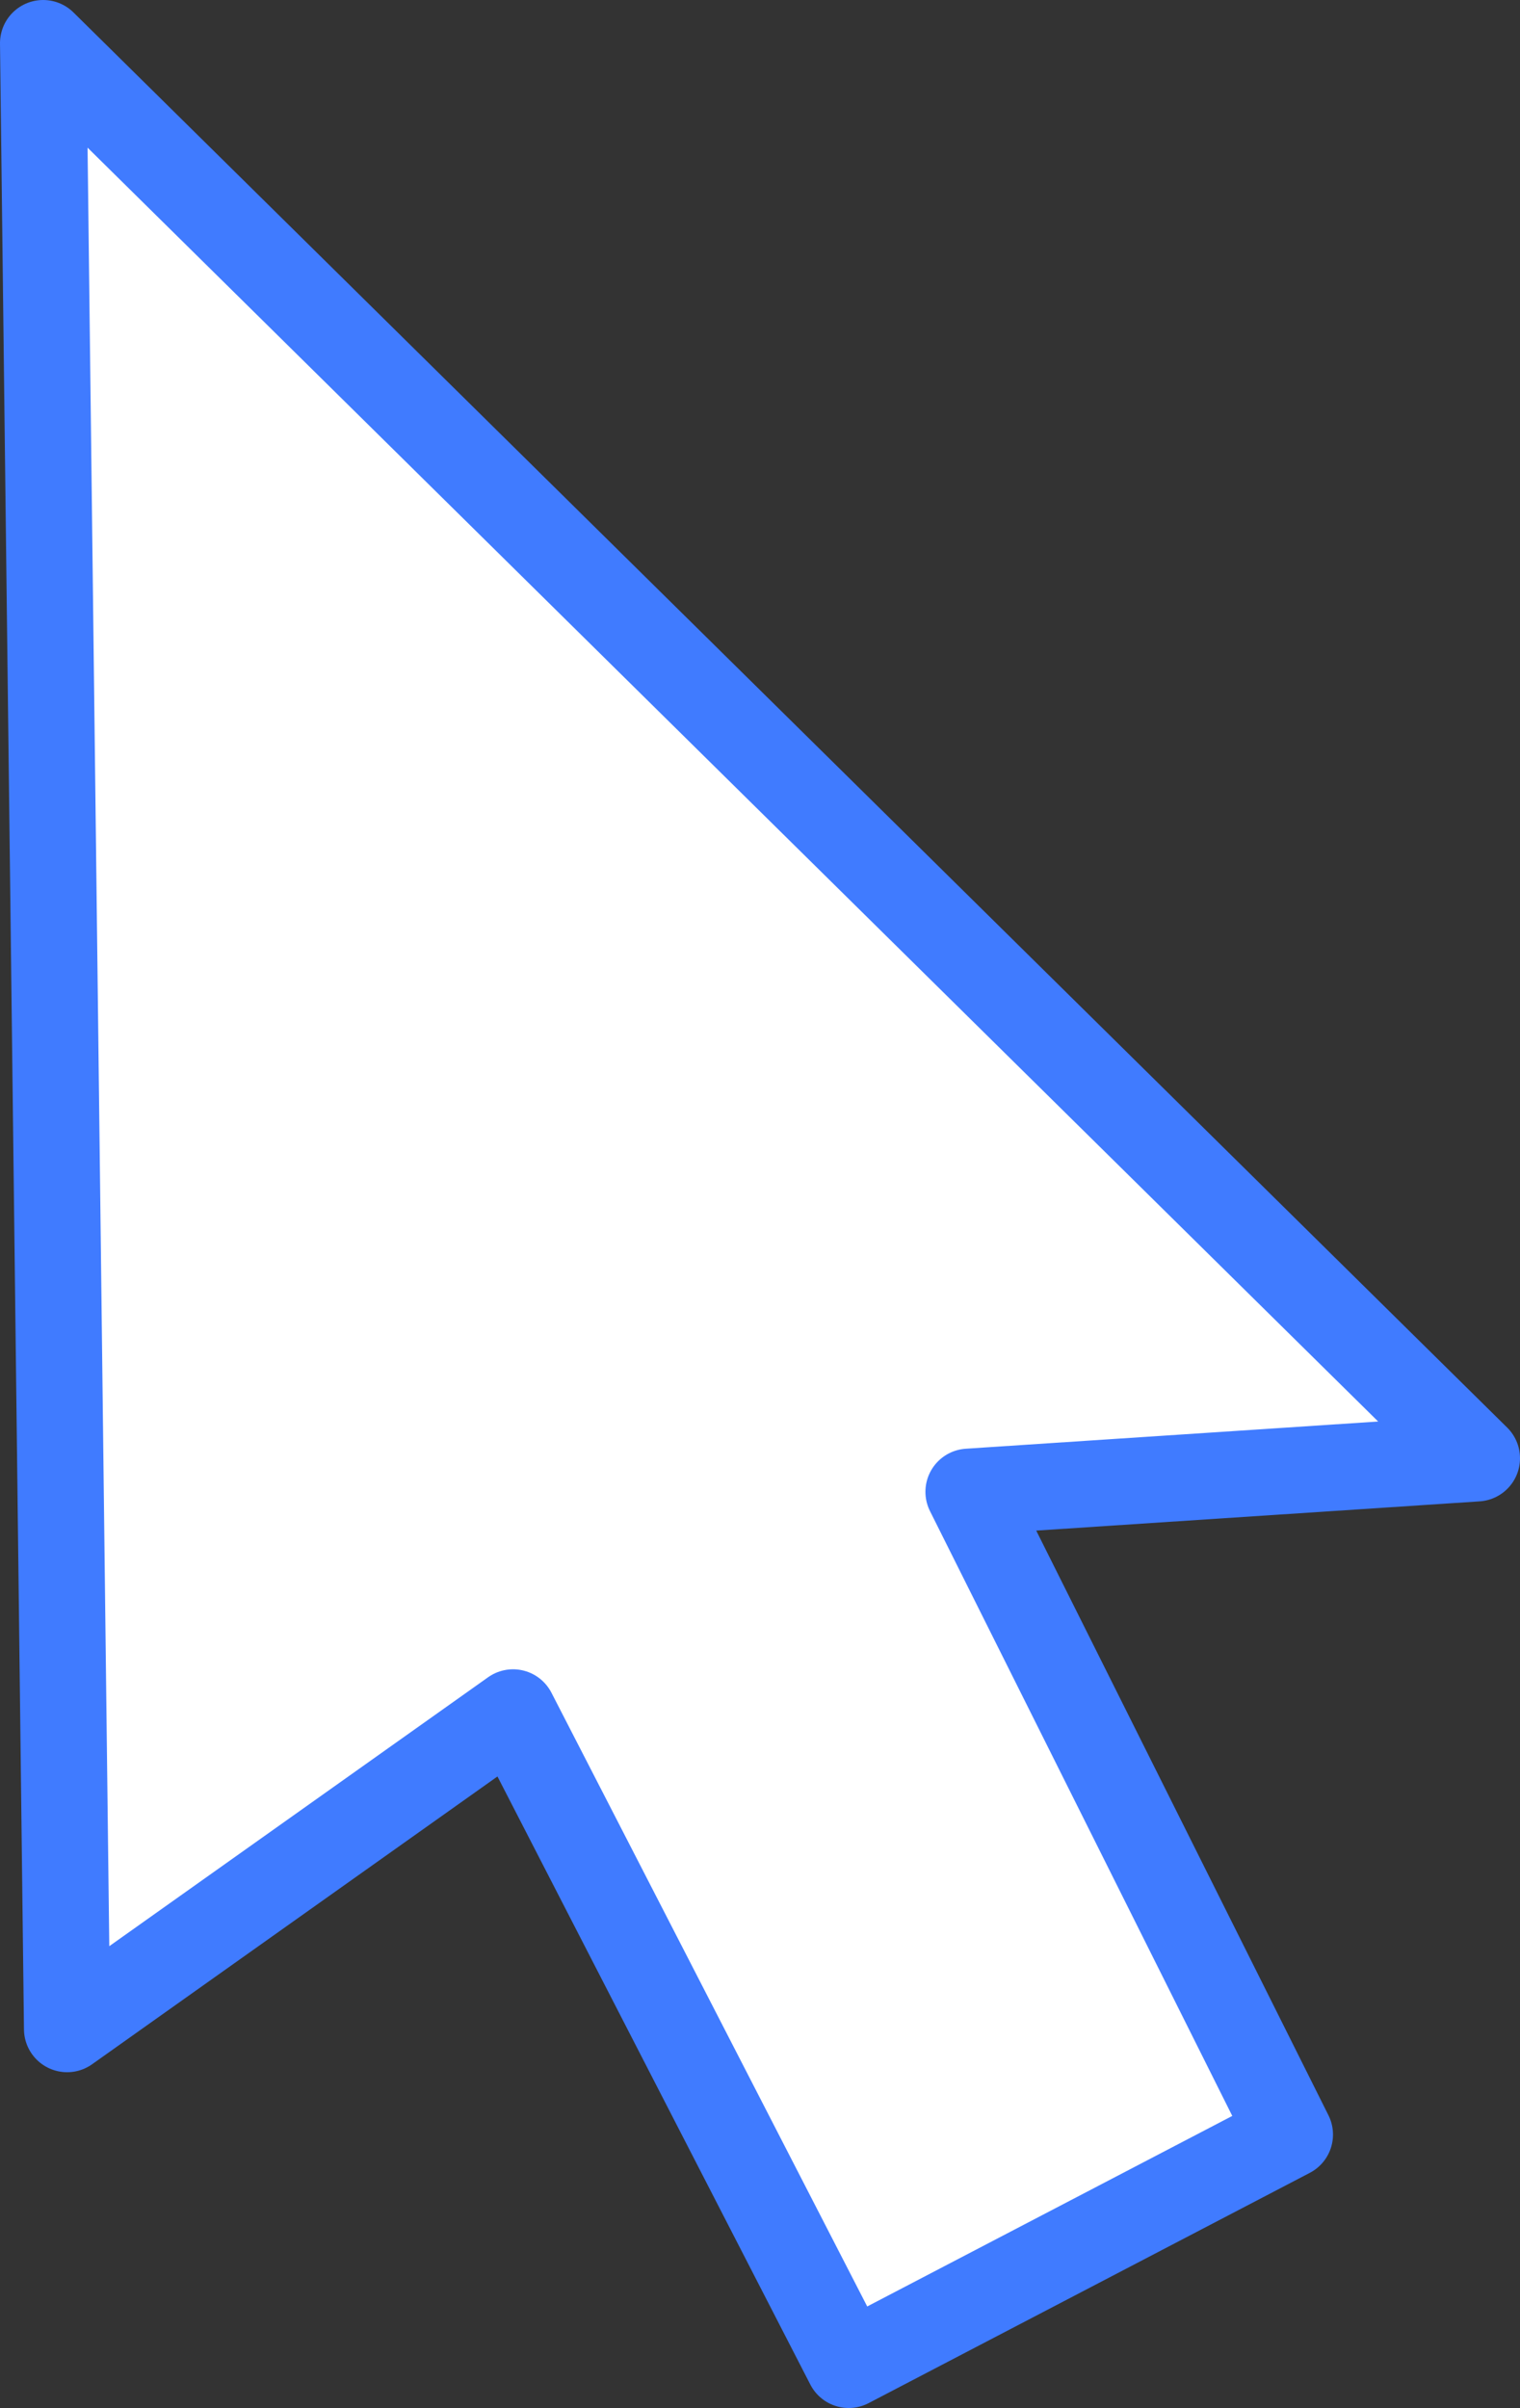 <?xml version="1.0" encoding="utf-8"?>
<!-- Generator: Adobe Illustrator 16.0.0, SVG Export Plug-In . SVG Version: 6.00 Build 0)  -->
<!DOCTYPE svg PUBLIC "-//W3C//DTD SVG 1.1//EN" "http://www.w3.org/Graphics/SVG/1.1/DTD/svg11.dtd">
<svg version="1.1" id="Layer_2" xmlns="http://www.w3.org/2000/svg" xmlns:xlink="http://www.w3.org/1999/xlink" x="0px" y="0px"
	 width="211.333px" height="334.667px" viewBox="76.403 109.146 211.333 334.667"
	 enable-background="new 76.403 109.146 211.333 334.667" xml:space="preserve">
<rect x="76.403" y="109.146" width="211.333" height="334.667" fill="#333333" stroke="none"/>
<polygon fill="#FFFFFF" stroke="#407BFF" stroke-width="12" stroke-linecap="round" stroke-linejoin="round" stroke-miterlimit="10" points="
	82.403,115.146 85.736,391.146 147.736,347.146 194.403,437.812 255.736,405.812 211.07,316.479 281.736,311.82 "/>
</svg>
